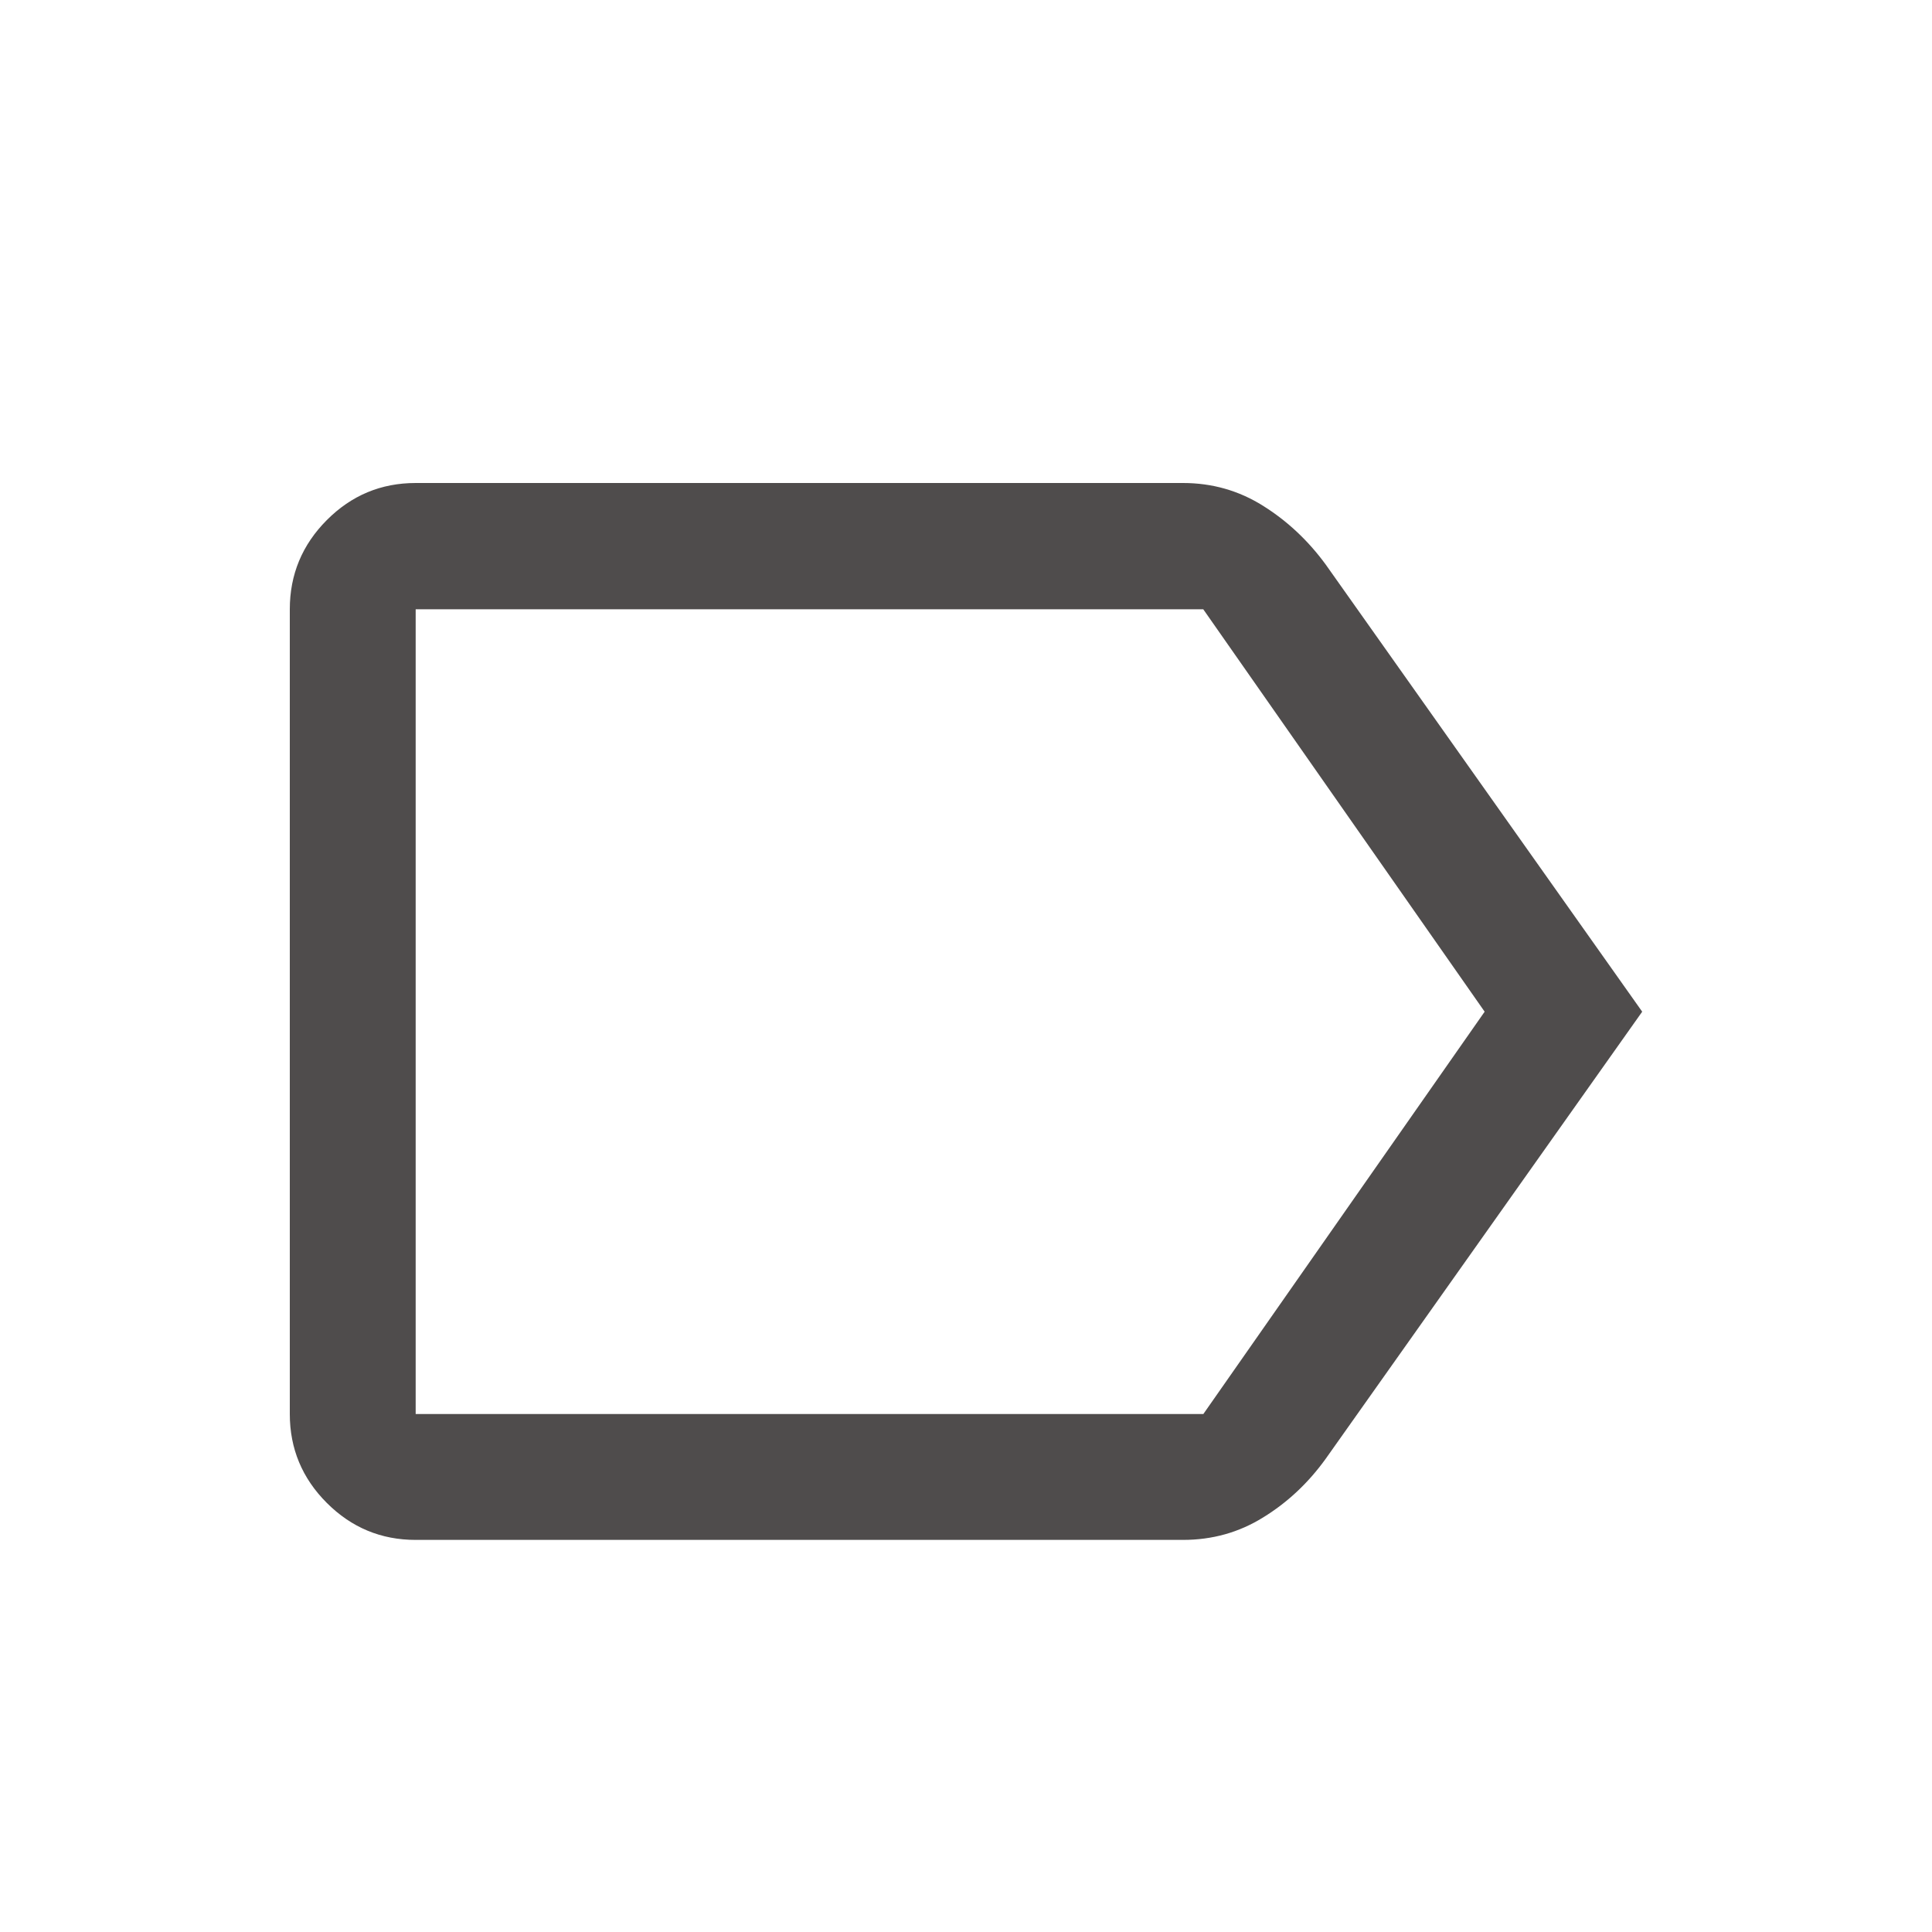 <svg width="20" height="20" viewBox="0 0 20 20" fill="none" xmlns="http://www.w3.org/2000/svg">
<path d="M17 10.473L13.723 15.102C13.542 15.353 13.326 15.555 13.075 15.709C12.825 15.864 12.549 15.941 12.246 15.941H4.303C3.944 15.941 3.638 15.813 3.383 15.558C3.128 15.303 3 14.996 3 14.638V6.307C3 5.948 3.128 5.64 3.383 5.384C3.638 5.128 3.944 5 4.303 5H12.246C12.549 5 12.825 5.079 13.075 5.236C13.326 5.393 13.542 5.596 13.723 5.843L17 10.473ZM15.369 10.473L12.456 6.307H4.303V14.638H12.457L15.369 10.473ZM4.303 10.473V14.638V6.307V10.473Z" fill="#4F4C4C"/>
</svg>
